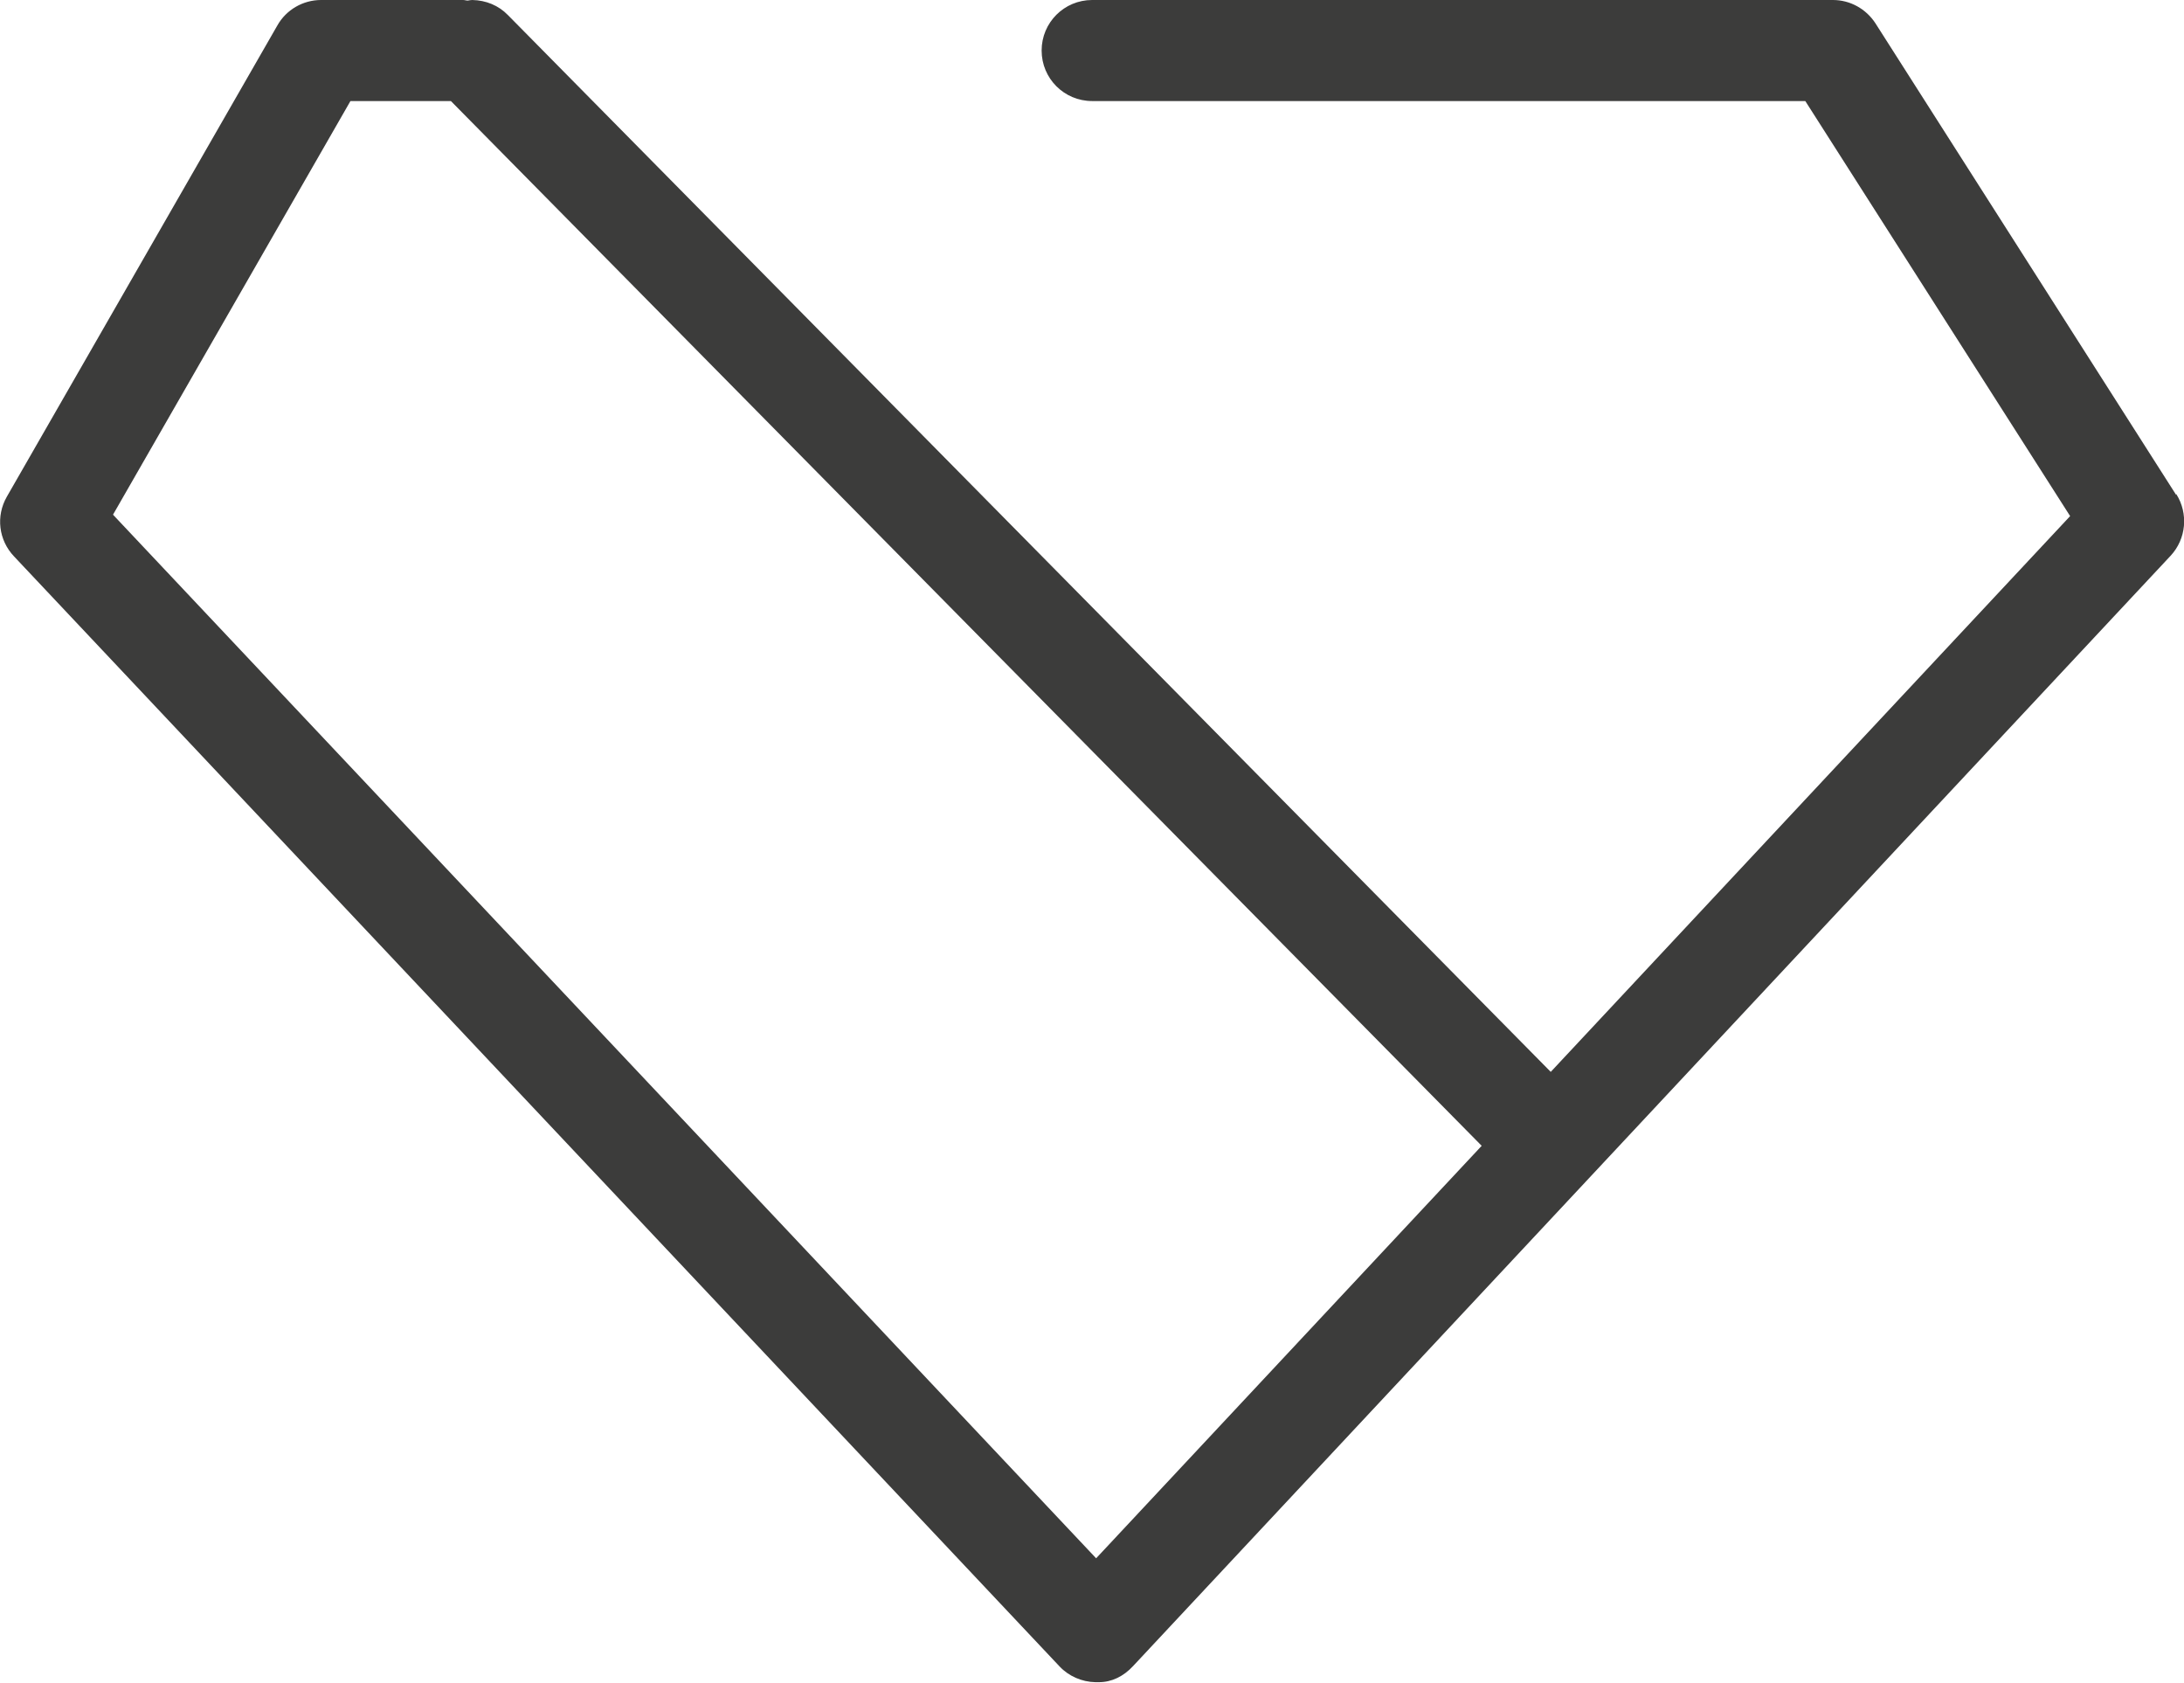 <?xml version="1.0" encoding="UTF-8"?>
<svg id="Capa_2" data-name="Capa 2" xmlns="http://www.w3.org/2000/svg" viewBox="0 0 76.53 58.95">
  <defs>
    <style>
      .cls-1 {
        fill: #3c3c3b;
      }
    </style>
  </defs>
  <g id="Capa_1-2" data-name="Capa 1">
    <path class="cls-1" d="m76.25,17.33L65.72.82C65.39.31,64.83,0,64.23,0h-25.96c-.98,0-1.77.79-1.77,1.77s.79,1.77,1.77,1.77h24.99l9.28,14.54-18.2,19.47L17.8.53c-.33-.34-.77-.52-1.25-.53-.05,0-.1.01-.16.02-.05,0-.11-.02-.16-.02h-4.98C10.62,0,10.03.34,9.72.89L.24,17.4c-.39.68-.29,1.52.25,2.09l36.64,38.89c.32.34.78.54,1.25.55.04,0,.09,0,.13,0,.44,0,.86-.2,1.2-.57l36.35-38.89c.55-.59.63-1.48.2-2.16ZM15.8,3.54l36.12,36.6-13.51,14.45L3.96,18.03,12.28,3.54h3.52Z"/>
  </g>
</svg>